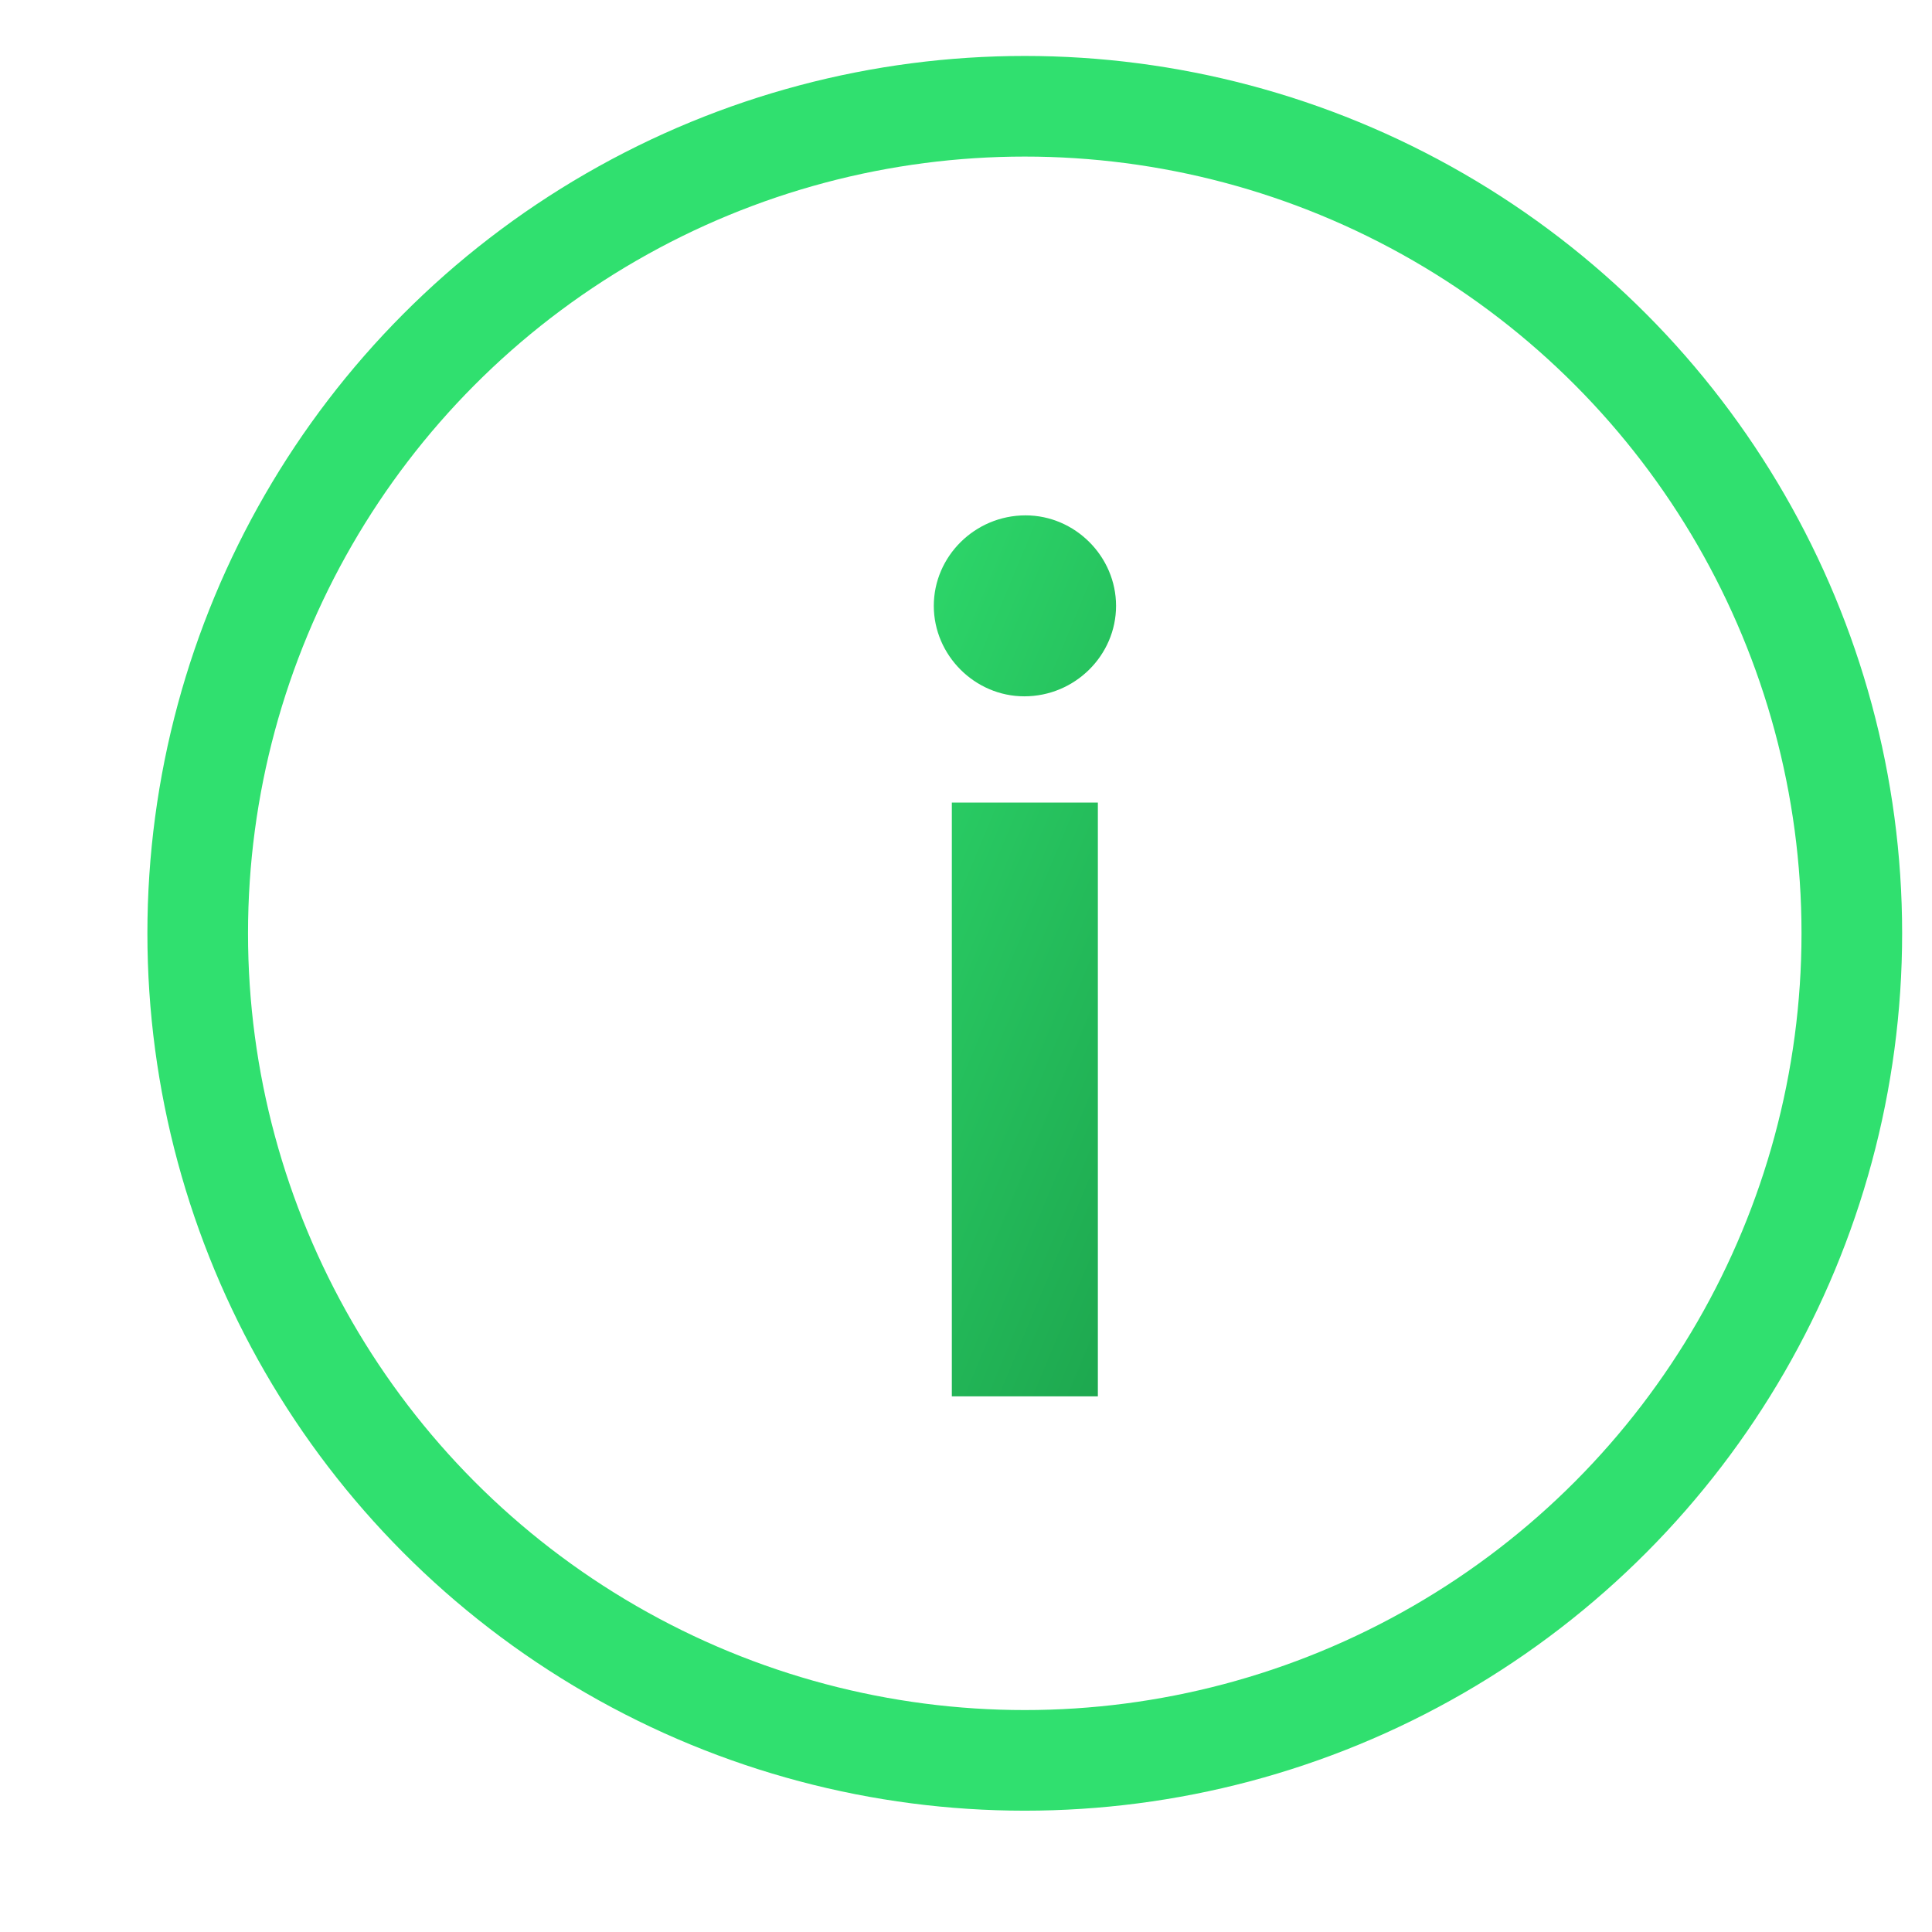 <svg width="12" height="12" viewBox="0 0 12 12" fill="none" xmlns="http://www.w3.org/2000/svg">
<path d="M5.912 8.673H6.819V4.985H5.912V8.673ZM5.8 3.763C5.8 4.07 6.055 4.325 6.362 4.325C6.677 4.325 6.932 4.07 6.932 3.763C6.932 3.456 6.677 3.201 6.37 3.201C6.055 3.201 5.8 3.456 5.8 3.763Z" fill="url(#paint0_linear_3437_58504)"/>
<circle cx="6.365" cy="5.797" r="5.137" stroke="#30E06F" stroke-width="0.625"/>
<defs>
<linearGradient id="paint0_linear_3437_58504" x1="6.215" y1="0.649" x2="12.283" y2="3.175" gradientUnits="userSpaceOnUse">
<stop stop-color="#30E06F"/>
<stop offset="0.935" stop-color="#118139"/>
</linearGradient>
</defs>
</svg>
